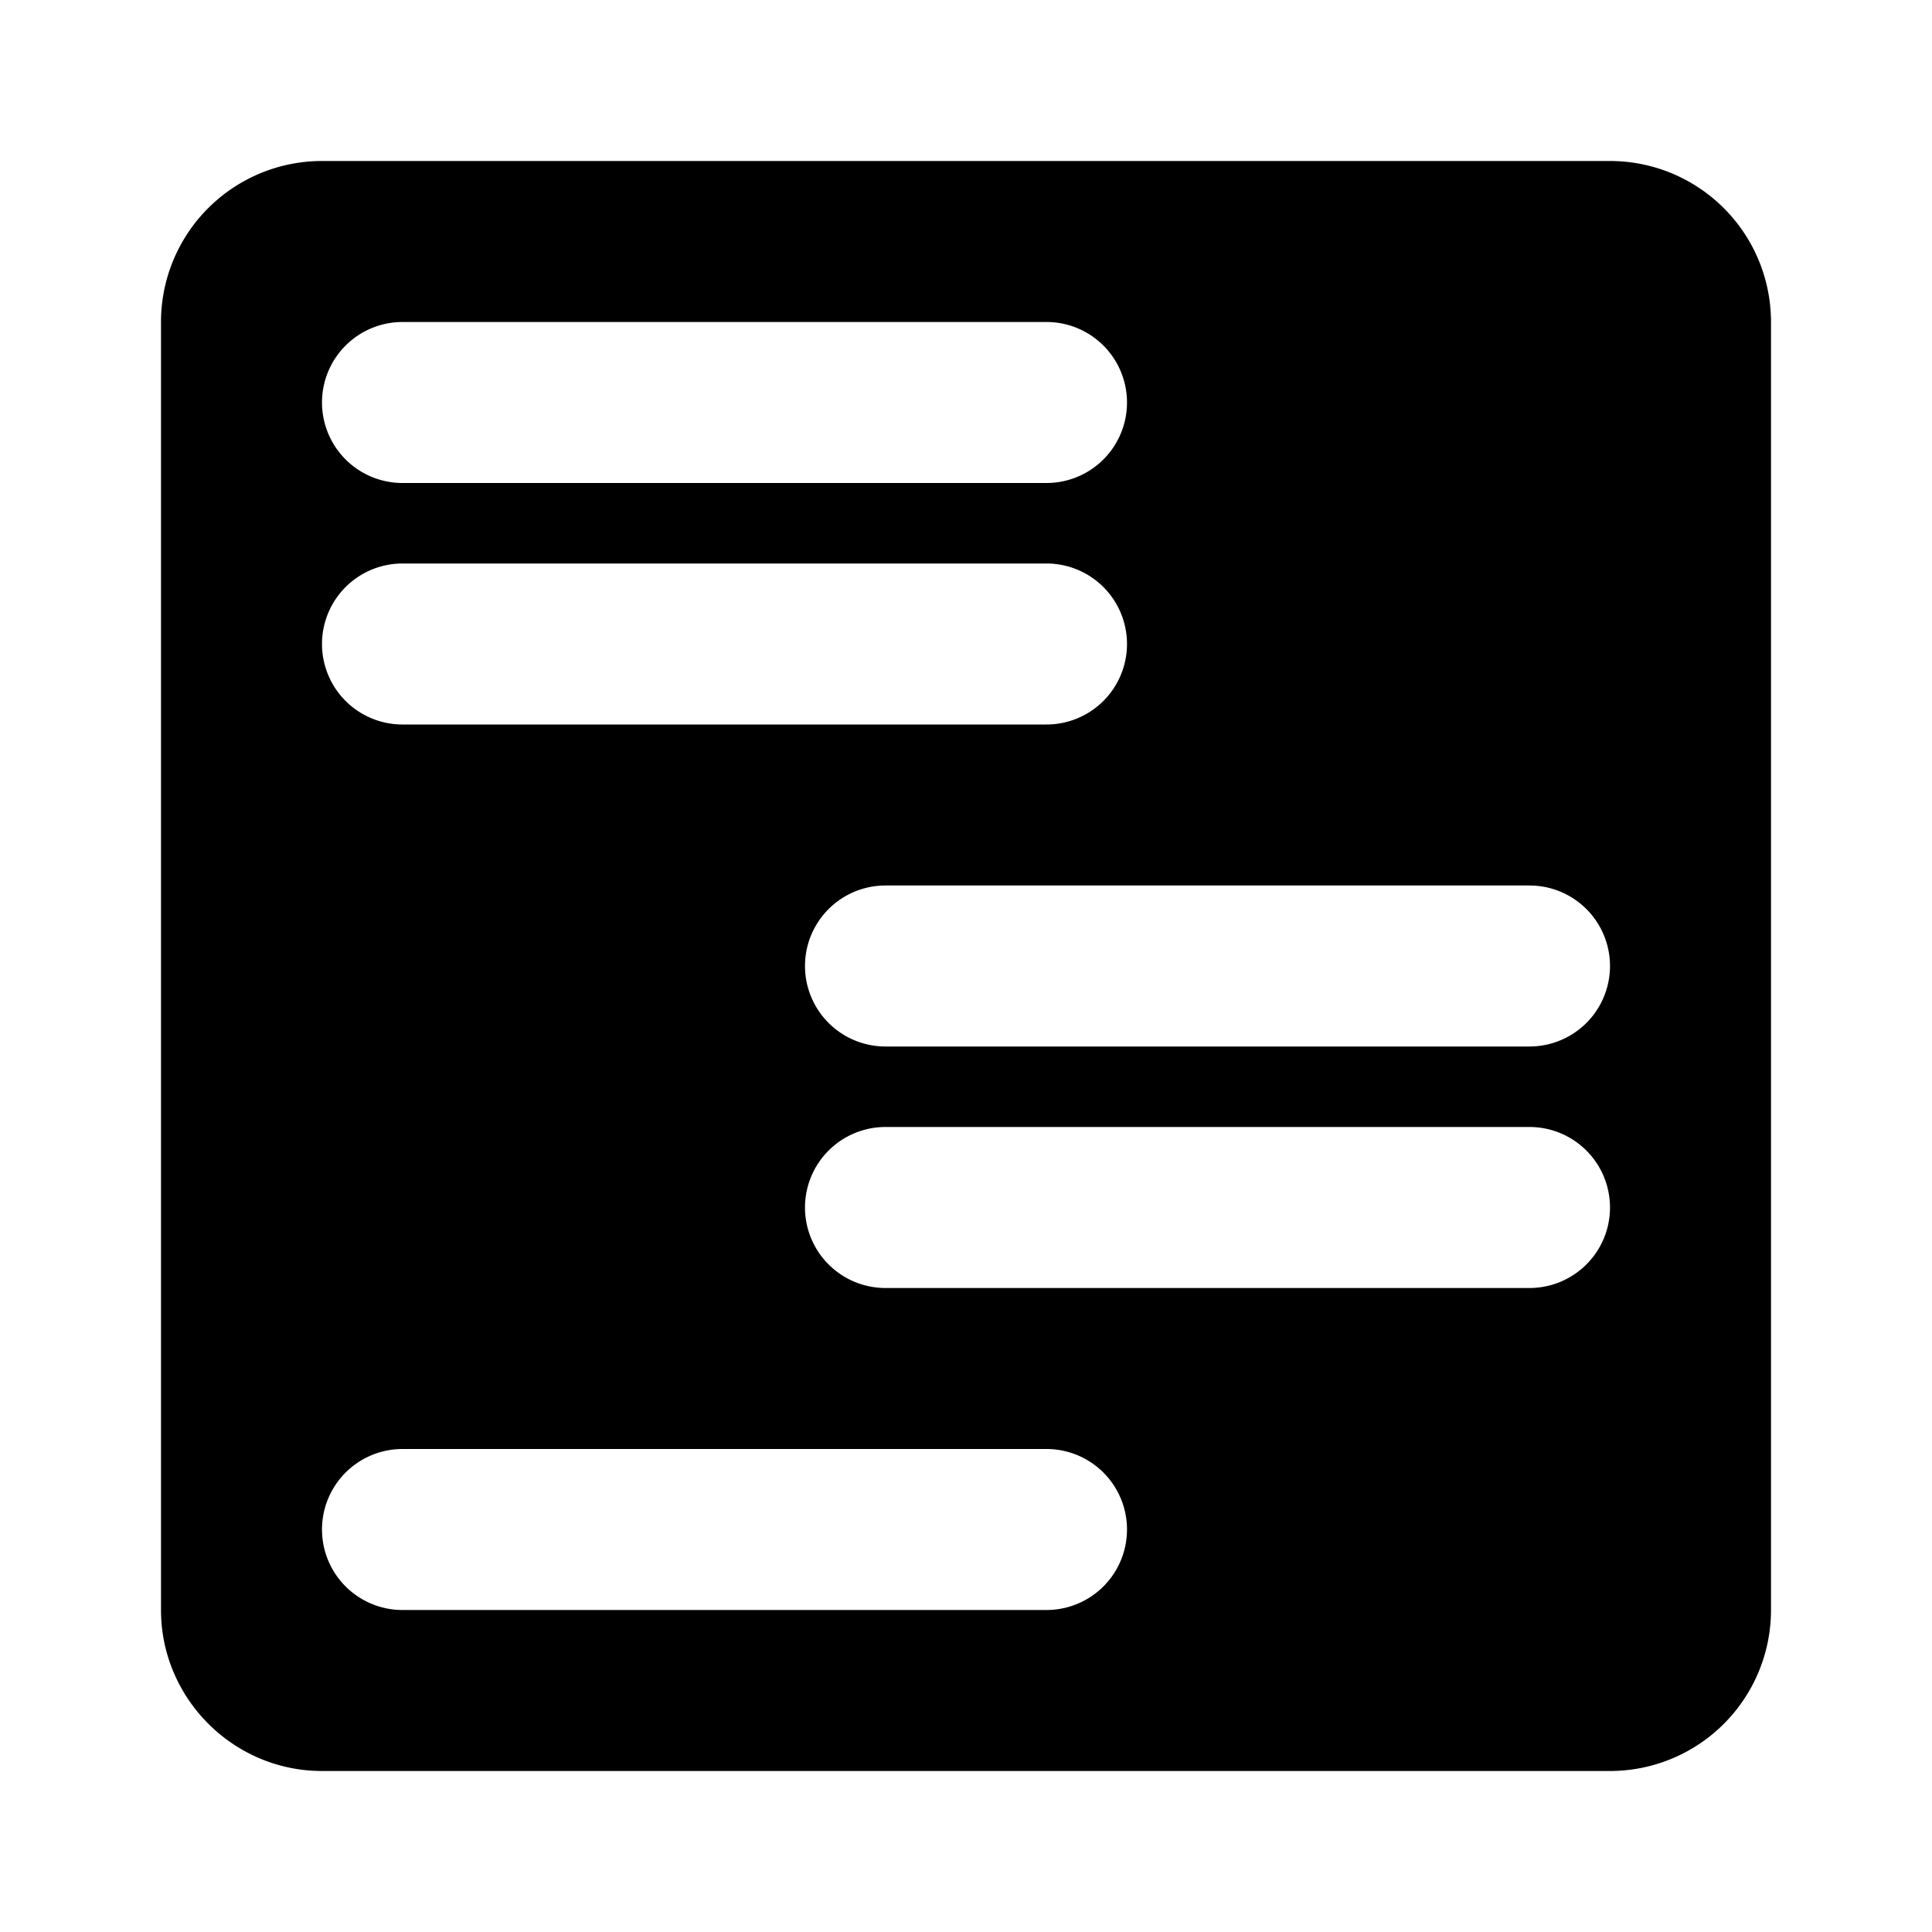 <svg aria-hidden="true" aria-label="Transcript" class="d-svg d-svg__transcript" viewBox="0 0 24 24"><path fill-rule="evenodd" clip-rule="evenodd" d="M4 2a2 2 0 0 0-2 2v16c0 1.1.9 2 2 2h16a2 2 0 0 0 2-2V4a2 2 0 0 0-2-2H4zm0 3a1 1 0 0 1 1-1h8a1 1 0 1 1 0 2H5a1 1 0 0 1-1-1zm0 3a1 1 0 0 1 1-1h8a1 1 0 1 1 0 2H5a1 1 0 0 1-1-1zm7 3a1 1 0 1 0 0 2h8a1 1 0 1 0 0-2h-8zm-1 4a1 1 0 0 1 1-1h8a1 1 0 1 1 0 2h-8a1 1 0 0 1-1-1zm-5 3a1 1 0 1 0 0 2h8a1 1 0 1 0 0-2H5z"/></svg>